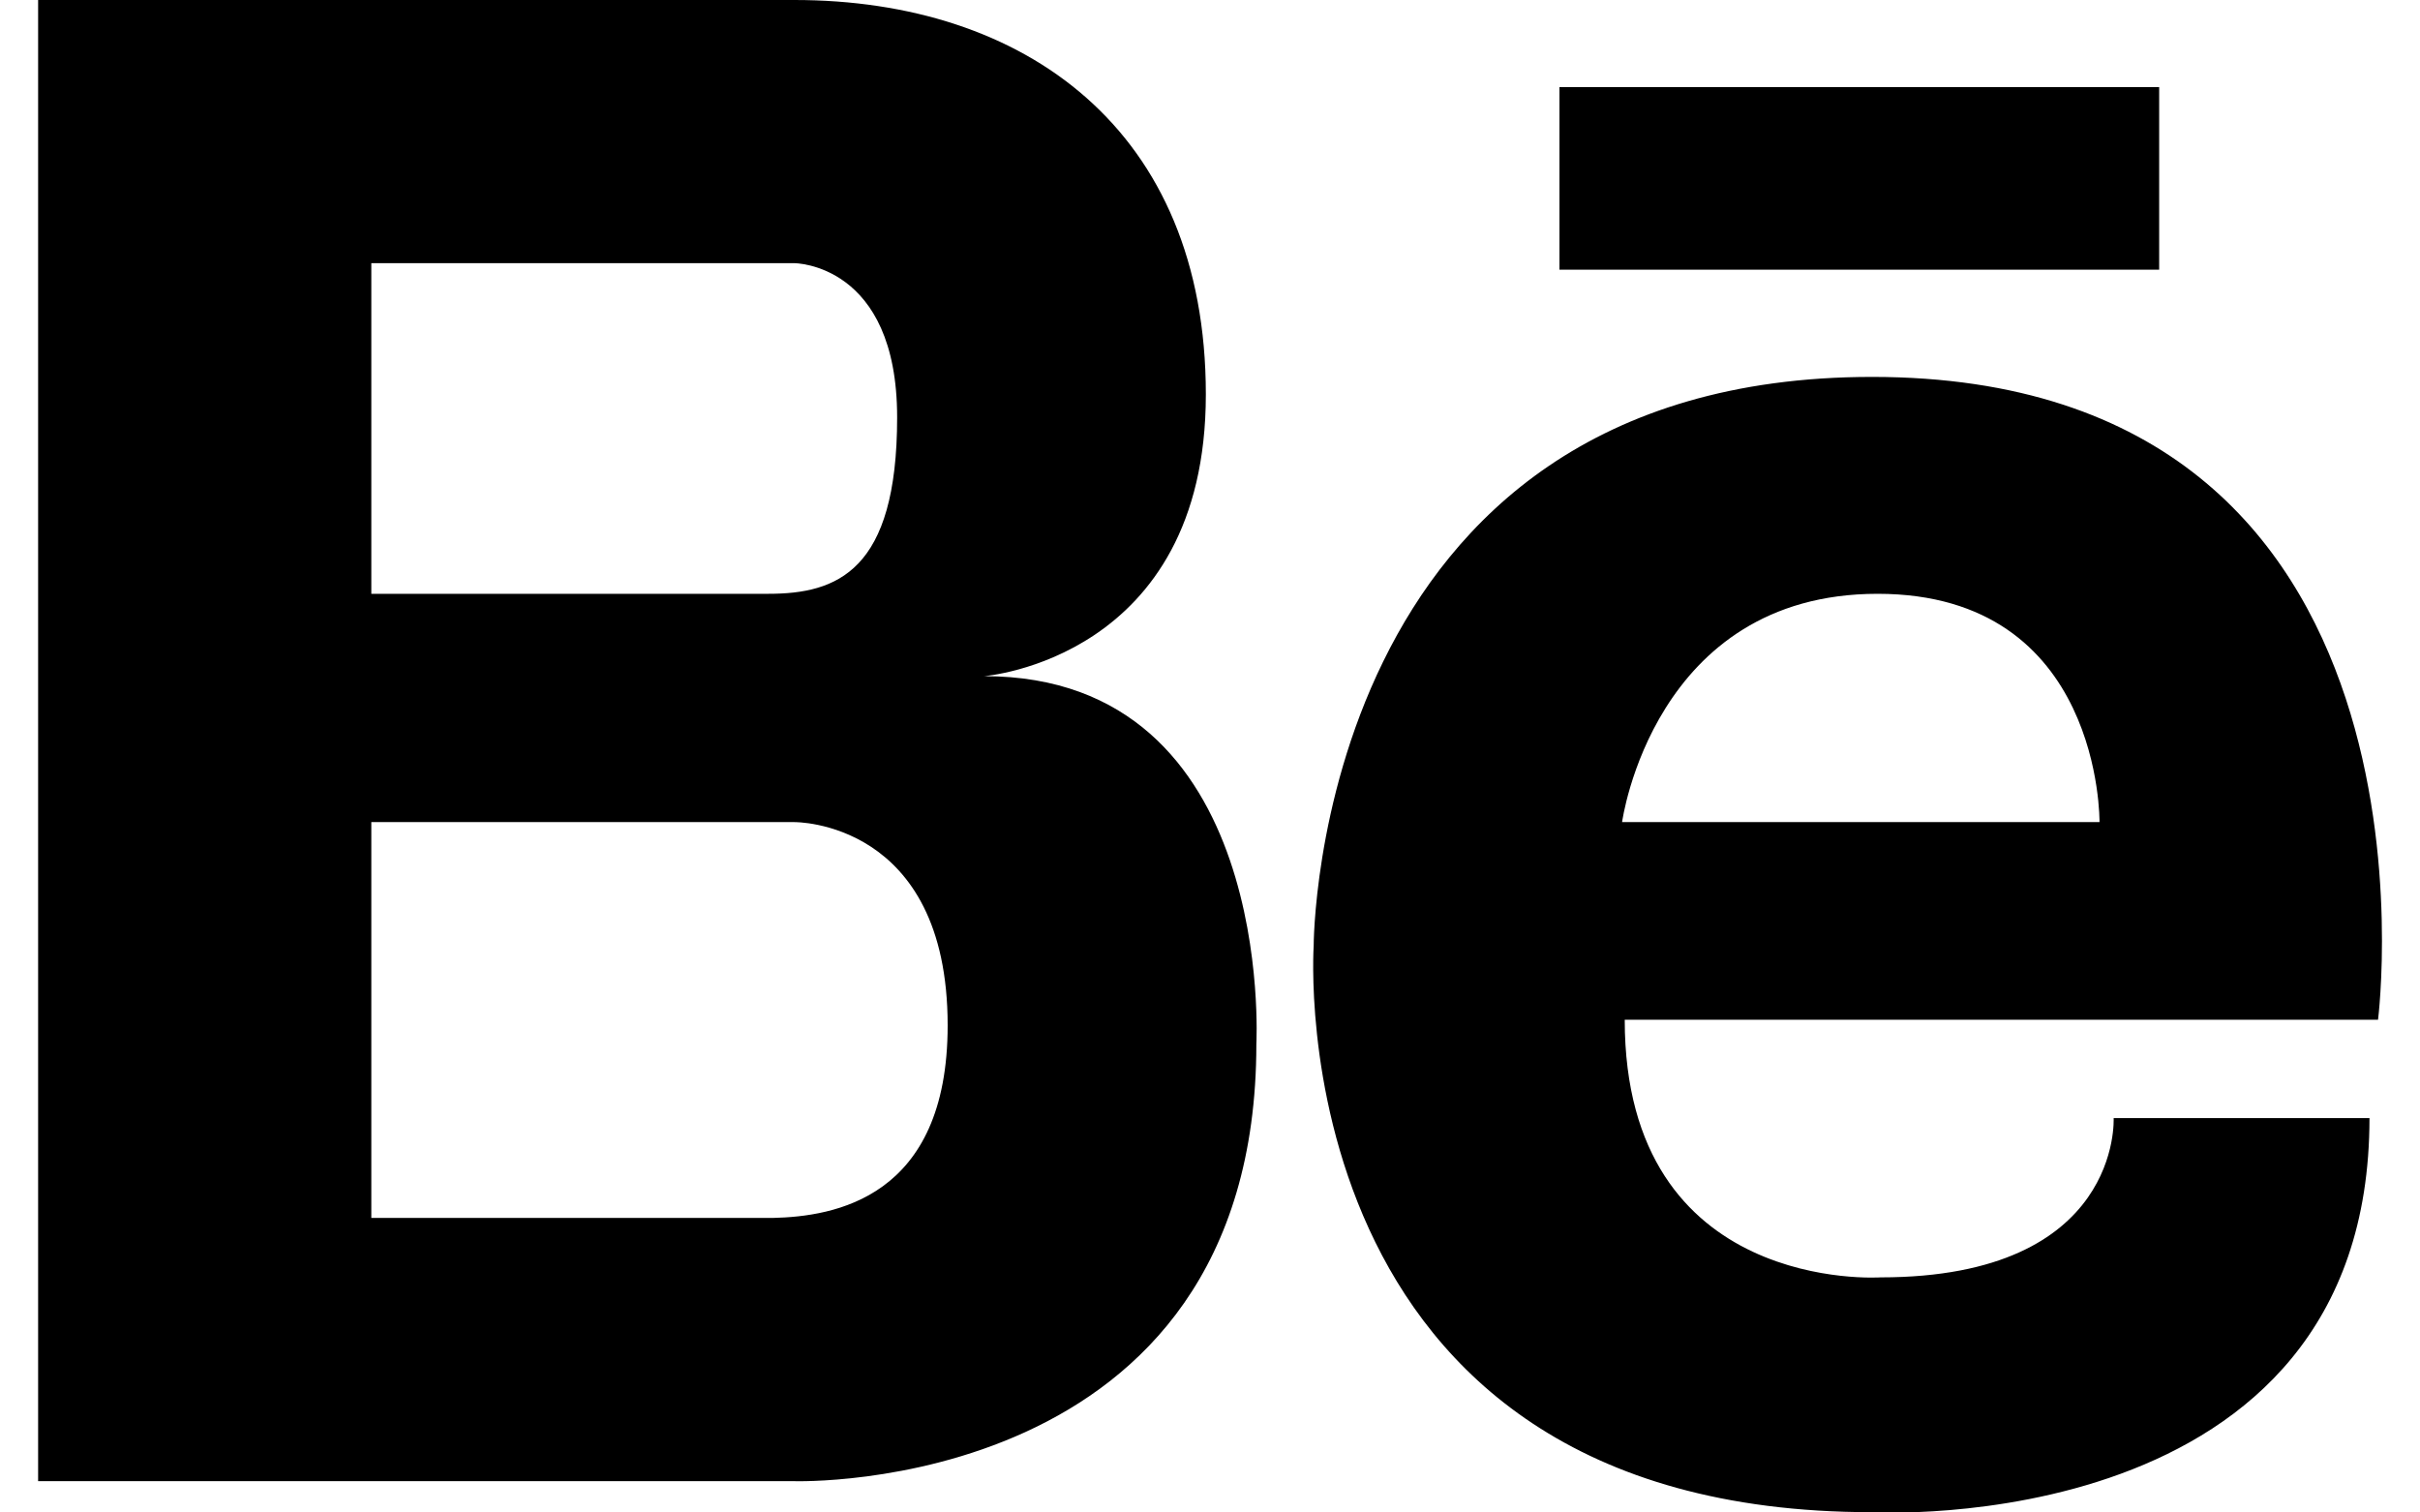 <?xml version="1.0" encoding="UTF-8"?>
<svg xmlns="http://www.w3.org/2000/svg" xmlns:xlink="http://www.w3.org/1999/xlink" width="32px" height="20px" viewBox="0 0 31 20" version="1.1">
<g id="surface1">
<path style=" stroke:none;fill-rule:nonzero;fill:rgb(0%,0%,0%);fill-opacity:1;" d="M 12.512 8.941 C 12.512 8.941 15.445 8.719 15.445 5.215 C 15.445 1.711 13.047 0 10.004 0 L 0.004 0 L 0.004 19.586 L 10.004 19.586 C 10.004 19.586 16.113 19.781 16.113 13.805 C 16.113 13.805 16.379 8.941 12.512 8.941 Z M 9.285 3.48 L 10.004 3.48 C 10.004 3.48 11.363 3.48 11.363 5.52 C 11.363 7.555 10.566 7.852 9.66 7.852 L 4.41 7.852 L 4.41 3.48 Z M 9.723 16.105 L 4.41 16.105 L 4.41 10.871 L 10.004 10.871 C 10.004 10.871 12.031 10.844 12.031 13.559 C 12.031 15.852 10.52 16.086 9.723 16.105 Z M 24.254 4.984 C 16.863 4.984 16.871 12.508 16.871 12.508 C 16.871 12.508 16.363 19.996 24.254 19.996 C 24.254 19.996 30.832 20.379 30.832 14.785 L 27.449 14.785 C 27.449 14.785 27.562 16.891 24.367 16.891 C 24.367 16.891 20.984 17.121 20.984 13.484 L 30.945 13.484 C 30.945 13.484 32.035 4.984 24.254 4.984 Z M 20.949 10.871 C 20.949 10.871 21.359 7.852 24.328 7.852 C 27.301 7.852 27.262 10.871 27.262 10.871 Z M 28.051 3.566 L 20.121 3.566 L 20.121 1.152 L 28.051 1.152 Z M 28.051 3.566 "/>
</g>
</svg>
